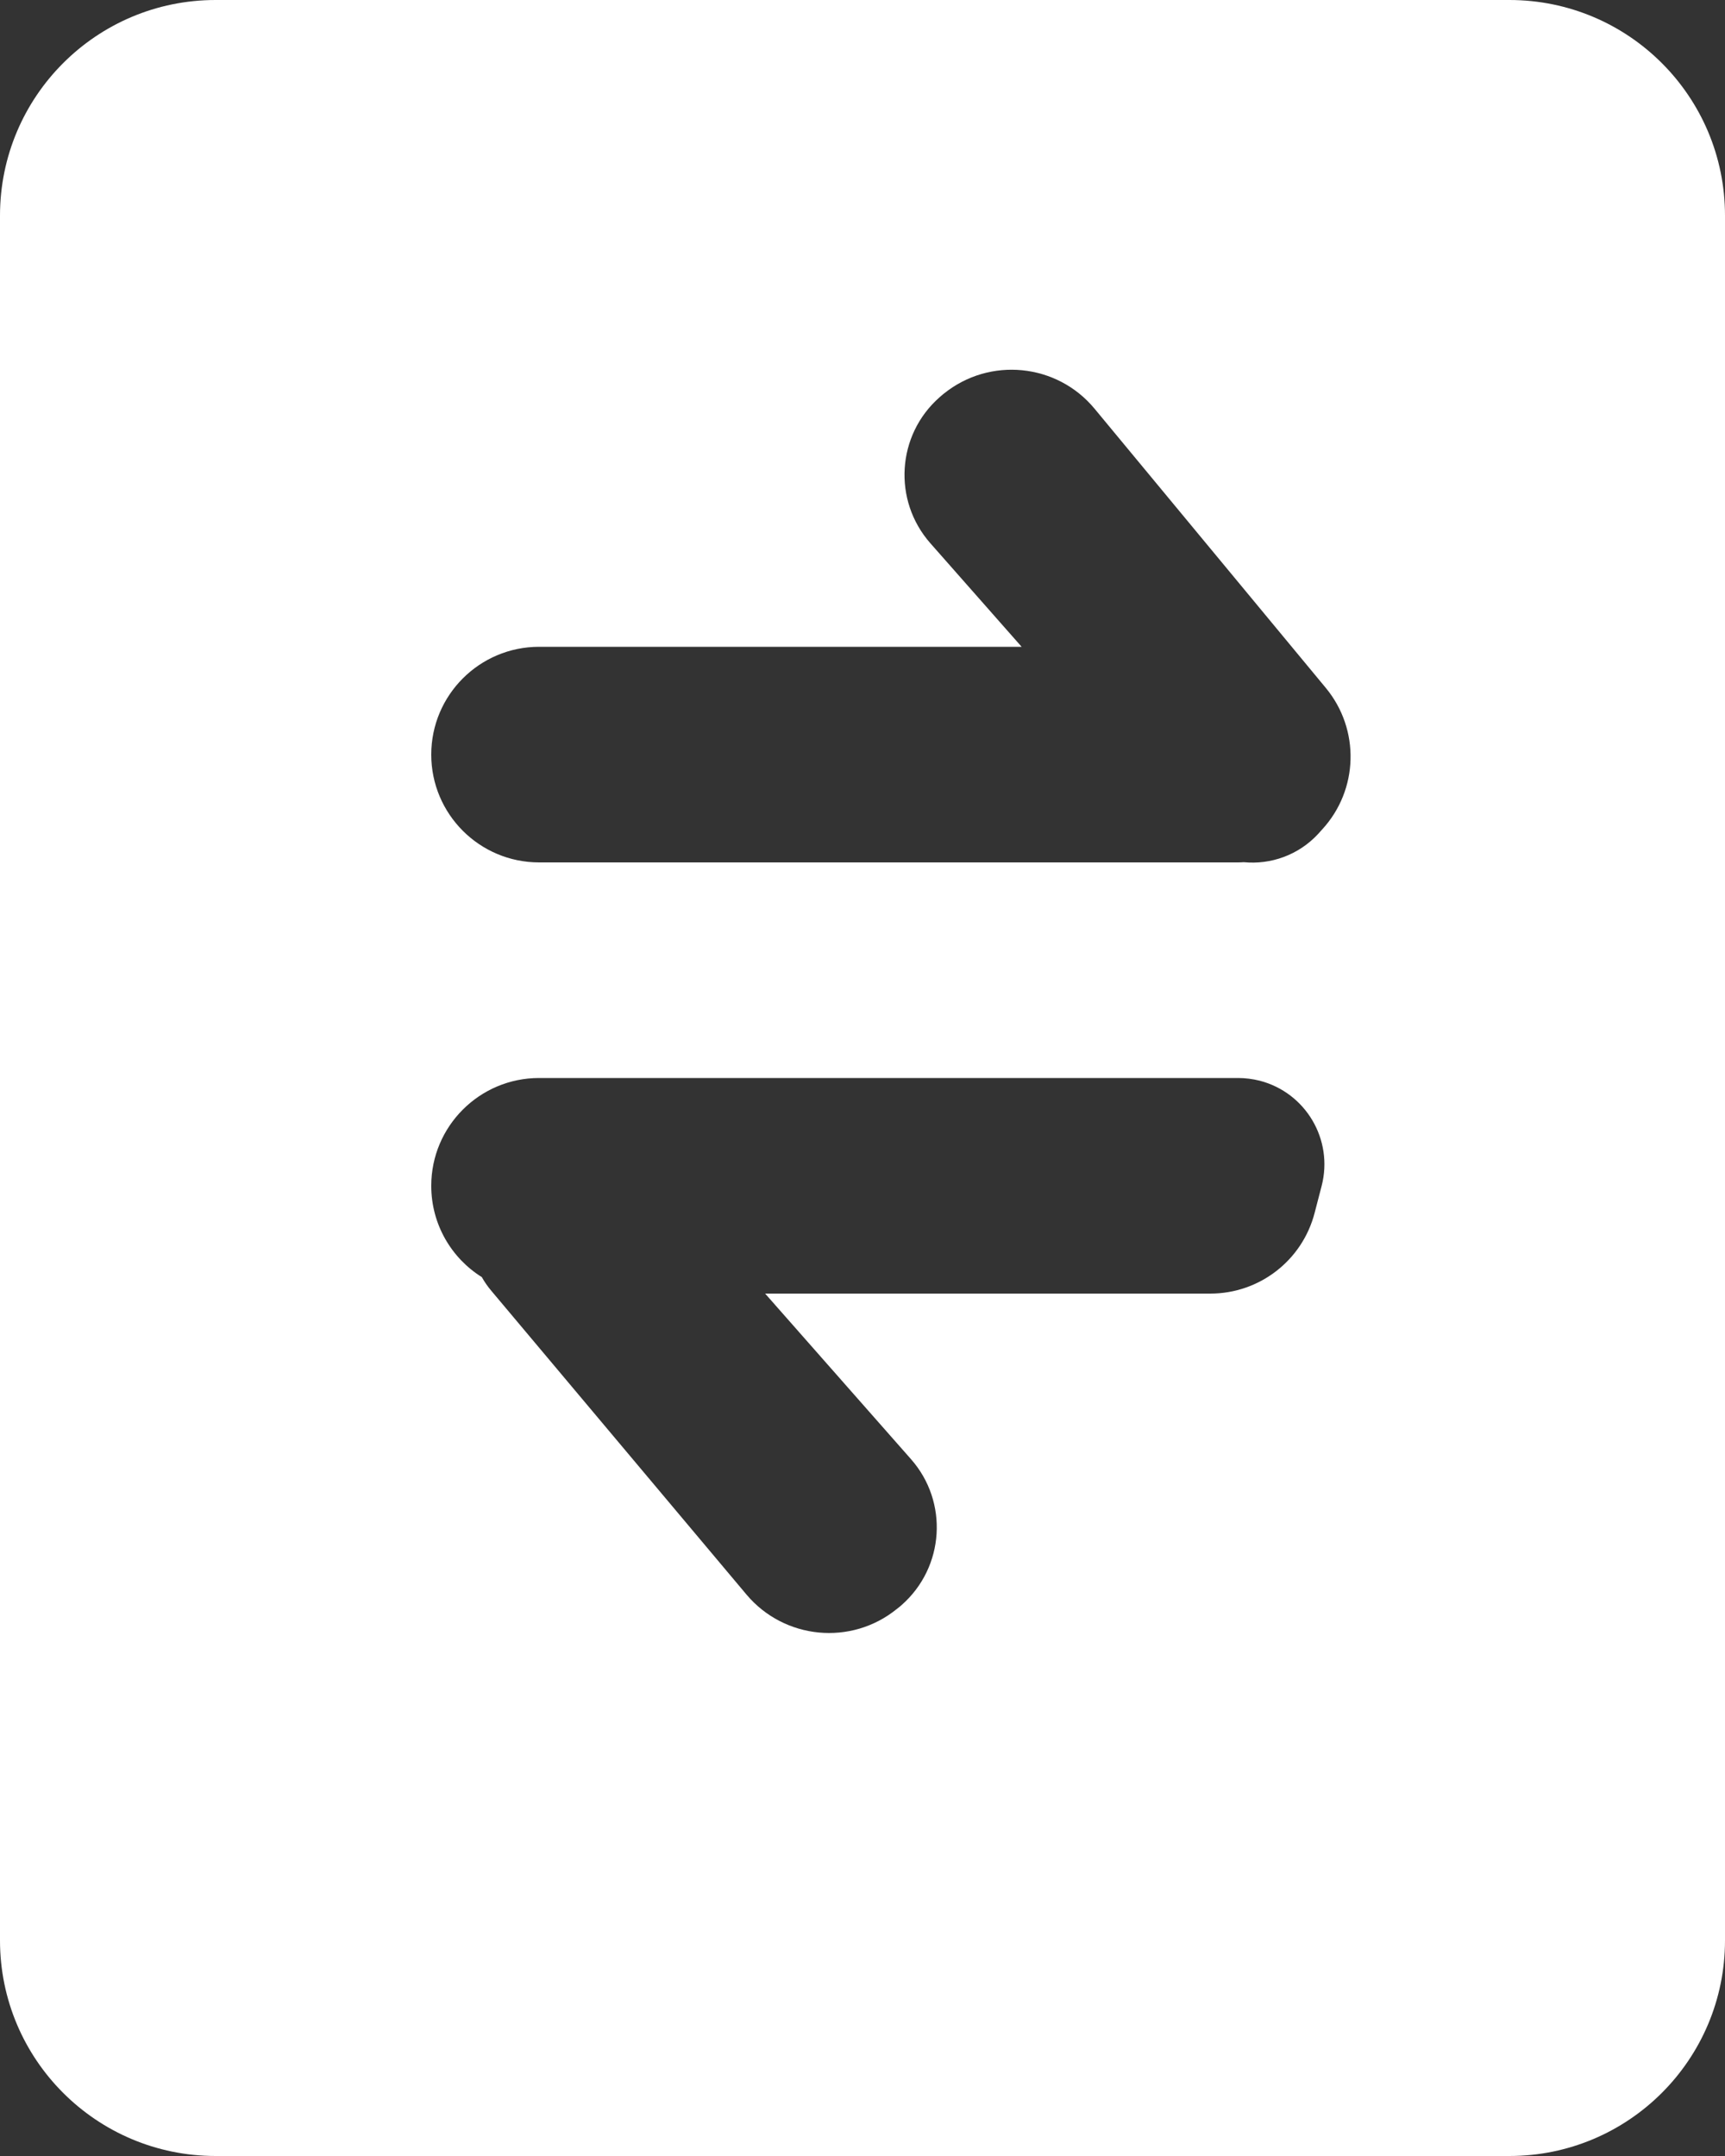 <?xml version="1.0" encoding="UTF-8"?>
<svg width="16px" height="20px" viewBox="0 0 16 20" version="1.1" xmlns="http://www.w3.org/2000/svg" xmlns:xlink="http://www.w3.org/1999/xlink">
    <rect x="0" y="0" width="16" height="20" fill="#333333" stroke="none"/>
    <!-- Generator: Sketch 52.4 (67378) - http://www.bohemiancoding.com/sketch -->
    <title>合并形状</title>
    <desc>Created with Sketch.</desc>
    <g id="页面-1" stroke="none" stroke-width="1" fill="none" fill-rule="evenodd">
        <g id="首页" transform="translate(-887, -11)" fill="#FFFFFF">
            <path d="M891.469,22.847 C891.494,22.892 891.524,22.935 891.558,22.975 L893.924,25.792 C894.275,26.209 894.896,26.269 895.319,25.925 L895.333,25.914 C895.344,25.906 895.354,25.897 895.364,25.888 C895.761,25.538 895.8,24.932 895.449,24.535 L894.097,23 L898.226,23 C898.682,23 899.08,22.692 899.194,22.25 L899.259,22 C899.369,21.572 899.112,21.136 898.684,21.025 C898.619,21.009 898.552,21 898.484,21 L892,21 C891.448,21 891,21.448 891,22 C891,22.357 891.187,22.671 891.469,22.847 Z M896.476,17 L892,17 C891.448,17 891,17.448 891,18 C891,18.552 891.448,19 892,19 L898.484,19 C898.502,19 898.519,18.999 898.537,18.998 C898.787,19.022 899.045,18.933 899.229,18.733 L899.263,18.695 C899.602,18.327 899.616,17.766 899.297,17.381 L897.153,14.792 C896.804,14.37 896.18,14.308 895.754,14.652 L895.745,14.659 C895.735,14.668 895.725,14.676 895.715,14.685 C895.317,15.035 895.279,15.641 895.629,16.039 L896.476,17 Z M889,11 L901,11 C902.105,11 903,11.895 903,13 L903,29 C903,30.105 902.105,31 901,31 L889,31 C887.895,31 887,30.105 887,29 L887,13 C887,11.895 887.895,11 889,11 Z" id="合并形状"></path>
        </g>
    </g>
</svg>